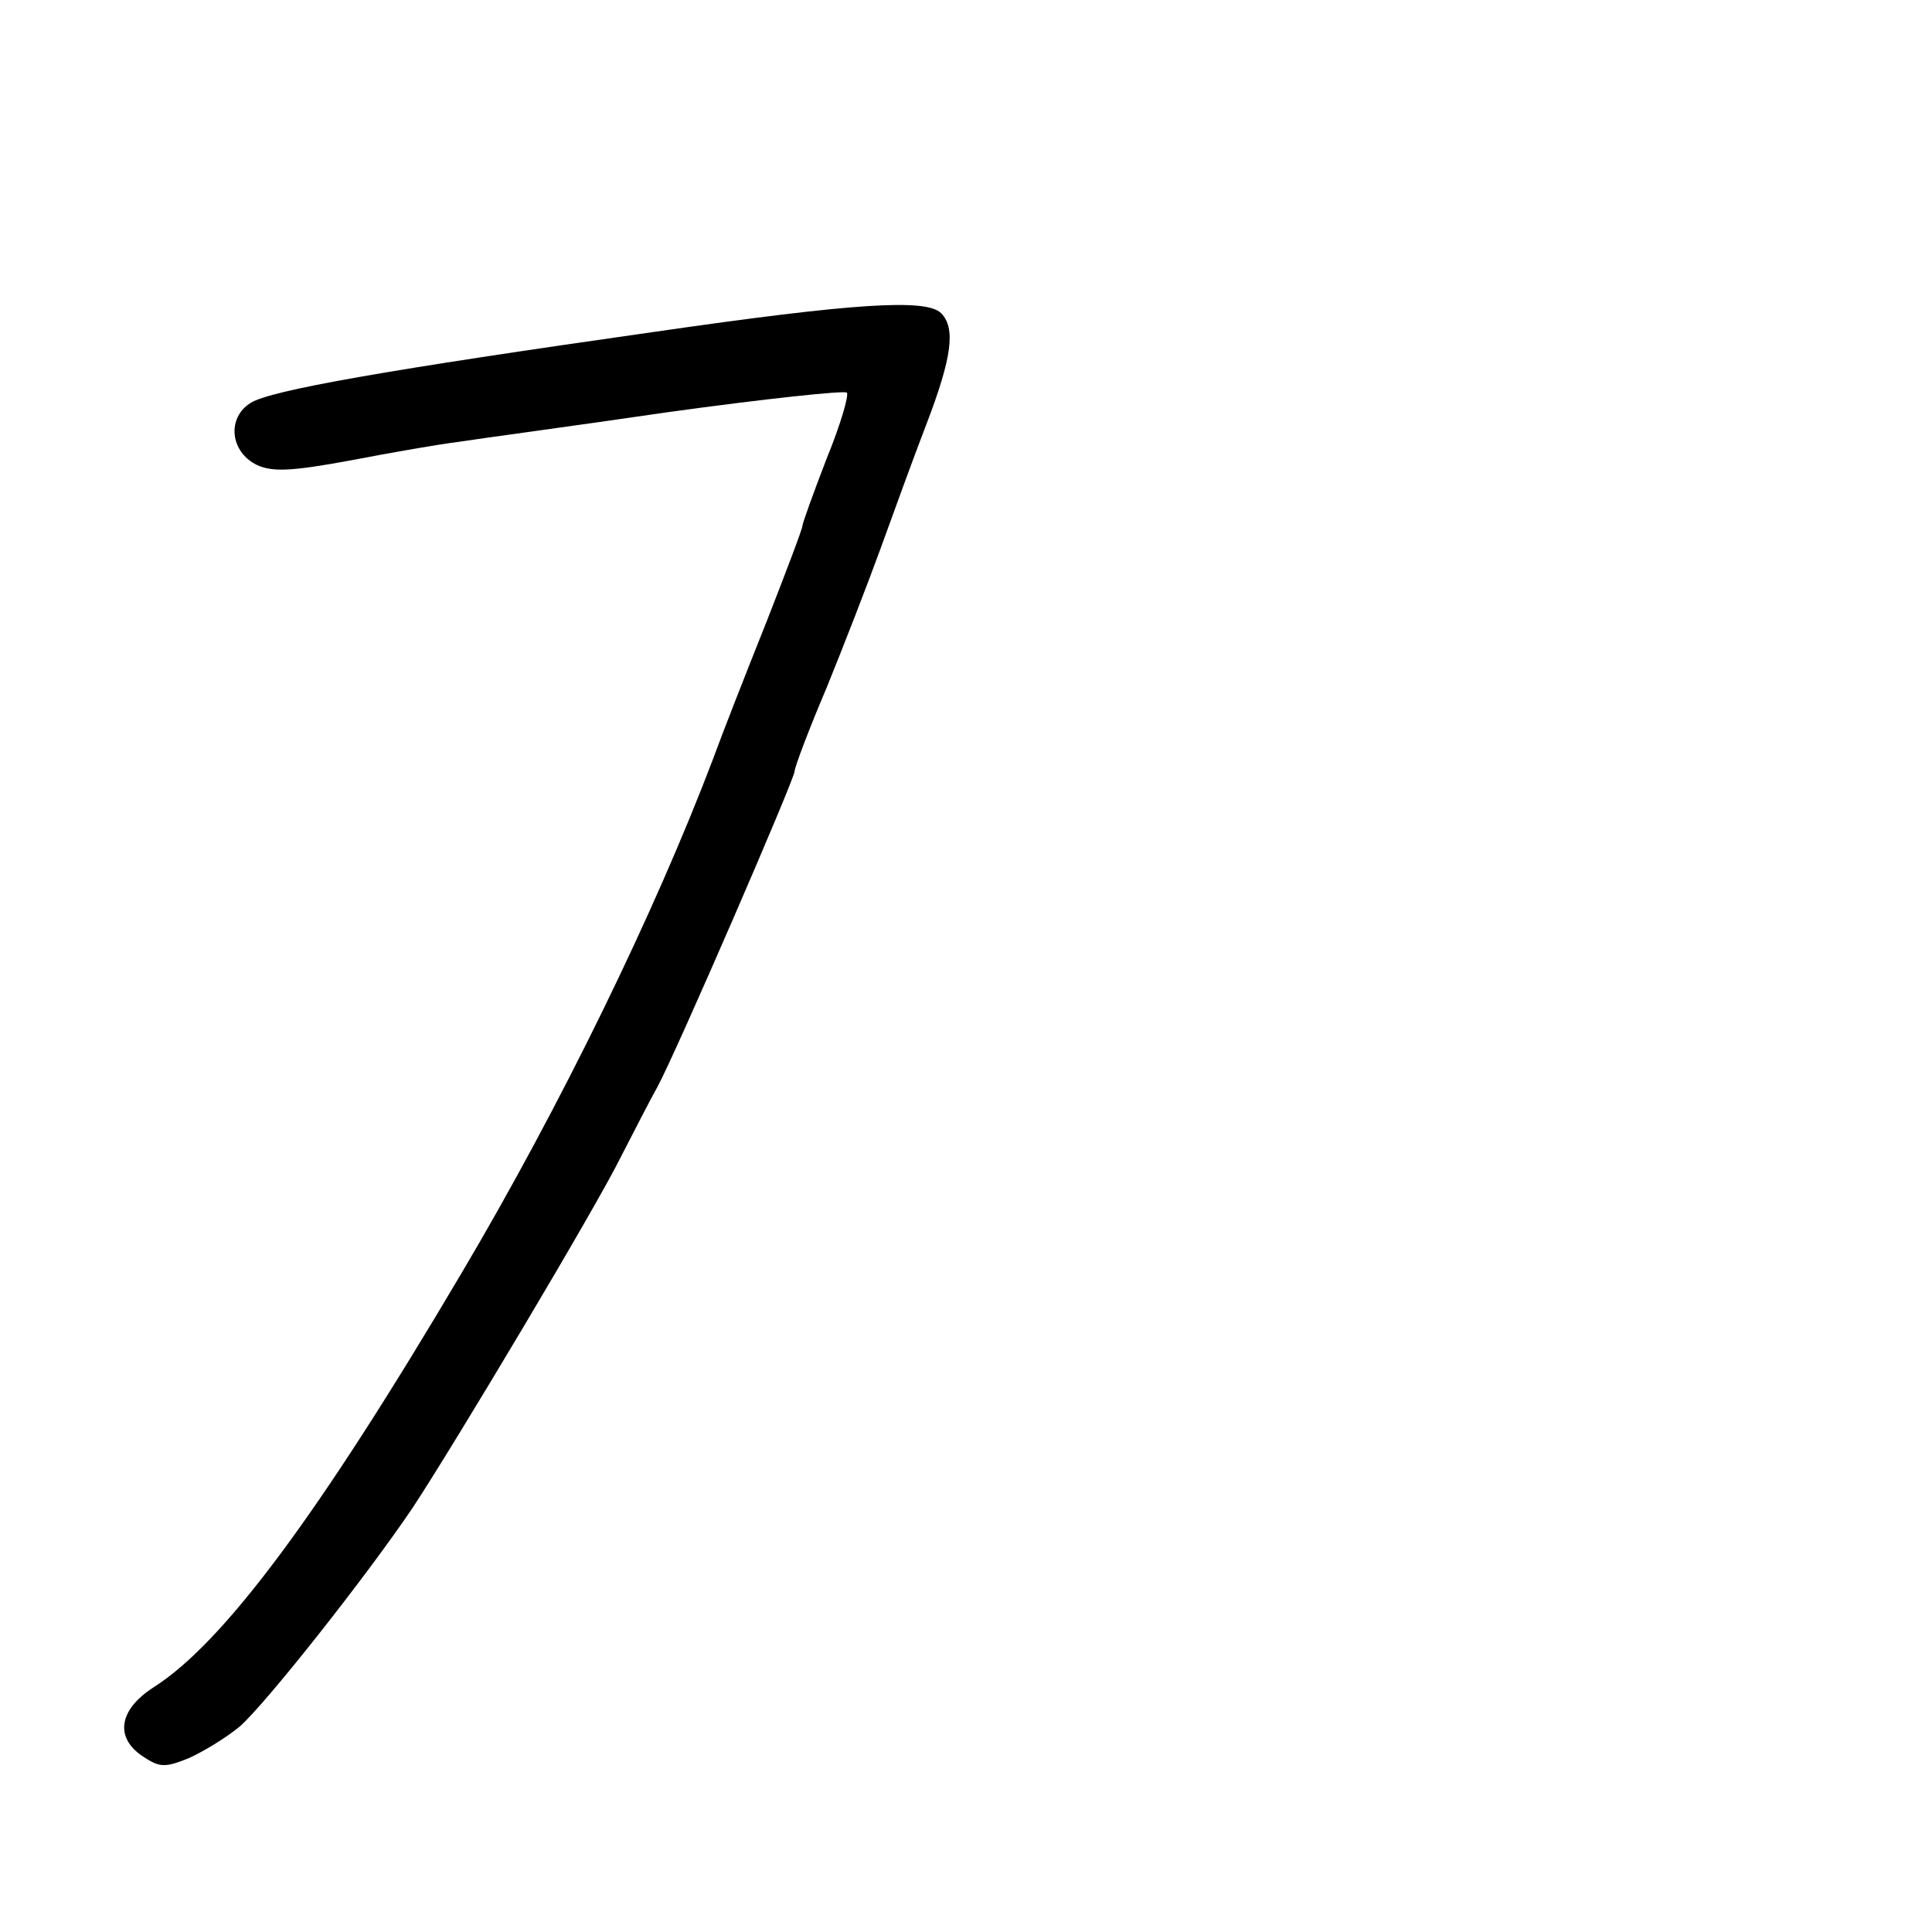 <?xml version="1.0" standalone="no"?>
<!DOCTYPE svg PUBLIC "-//W3C//DTD SVG 20010904//EN"
 "http://www.w3.org/TR/2001/REC-SVG-20010904/DTD/svg10.dtd">
<svg version="1.0" xmlns="http://www.w3.org/2000/svg"
 width="248pt" height="248pt" viewBox="0 0 248 248"
 preserveAspectRatio="xMidYMid meet">
<g transform="translate(0,248) scale(0.1,-0.1)"
fill="#000000" stroke="none">
<path d="M840 2054 c-345 -49 -492 -75 -518 -91 -31 -19 -27 -63 8 -80 20 -9
44 -8 120 6 52 10 115 21 140 24 25 4 145 20 268 38 123 17 226 28 229 25 3
-3 -8 -41 -26 -85 -17 -44 -31 -83 -31 -86 0 -4 -21 -59 -46 -123 -26 -65 -57
-144 -69 -177 -74 -195 -195 -444 -323 -660 -182 -308 -305 -474 -395 -531
-45 -29 -50 -65 -13 -89 21 -14 28 -14 58 -2 18 8 48 26 66 41 33 29 162 192
222 281 54 82 235 385 267 450 17 33 38 74 47 90 23 42 176 395 176 405 0 5
18 53 41 107 22 54 53 134 69 178 16 44 42 116 59 160 33 86 38 124 19 143
-19 19 -112 13 -368 -24z"/>
</g>
</svg>
